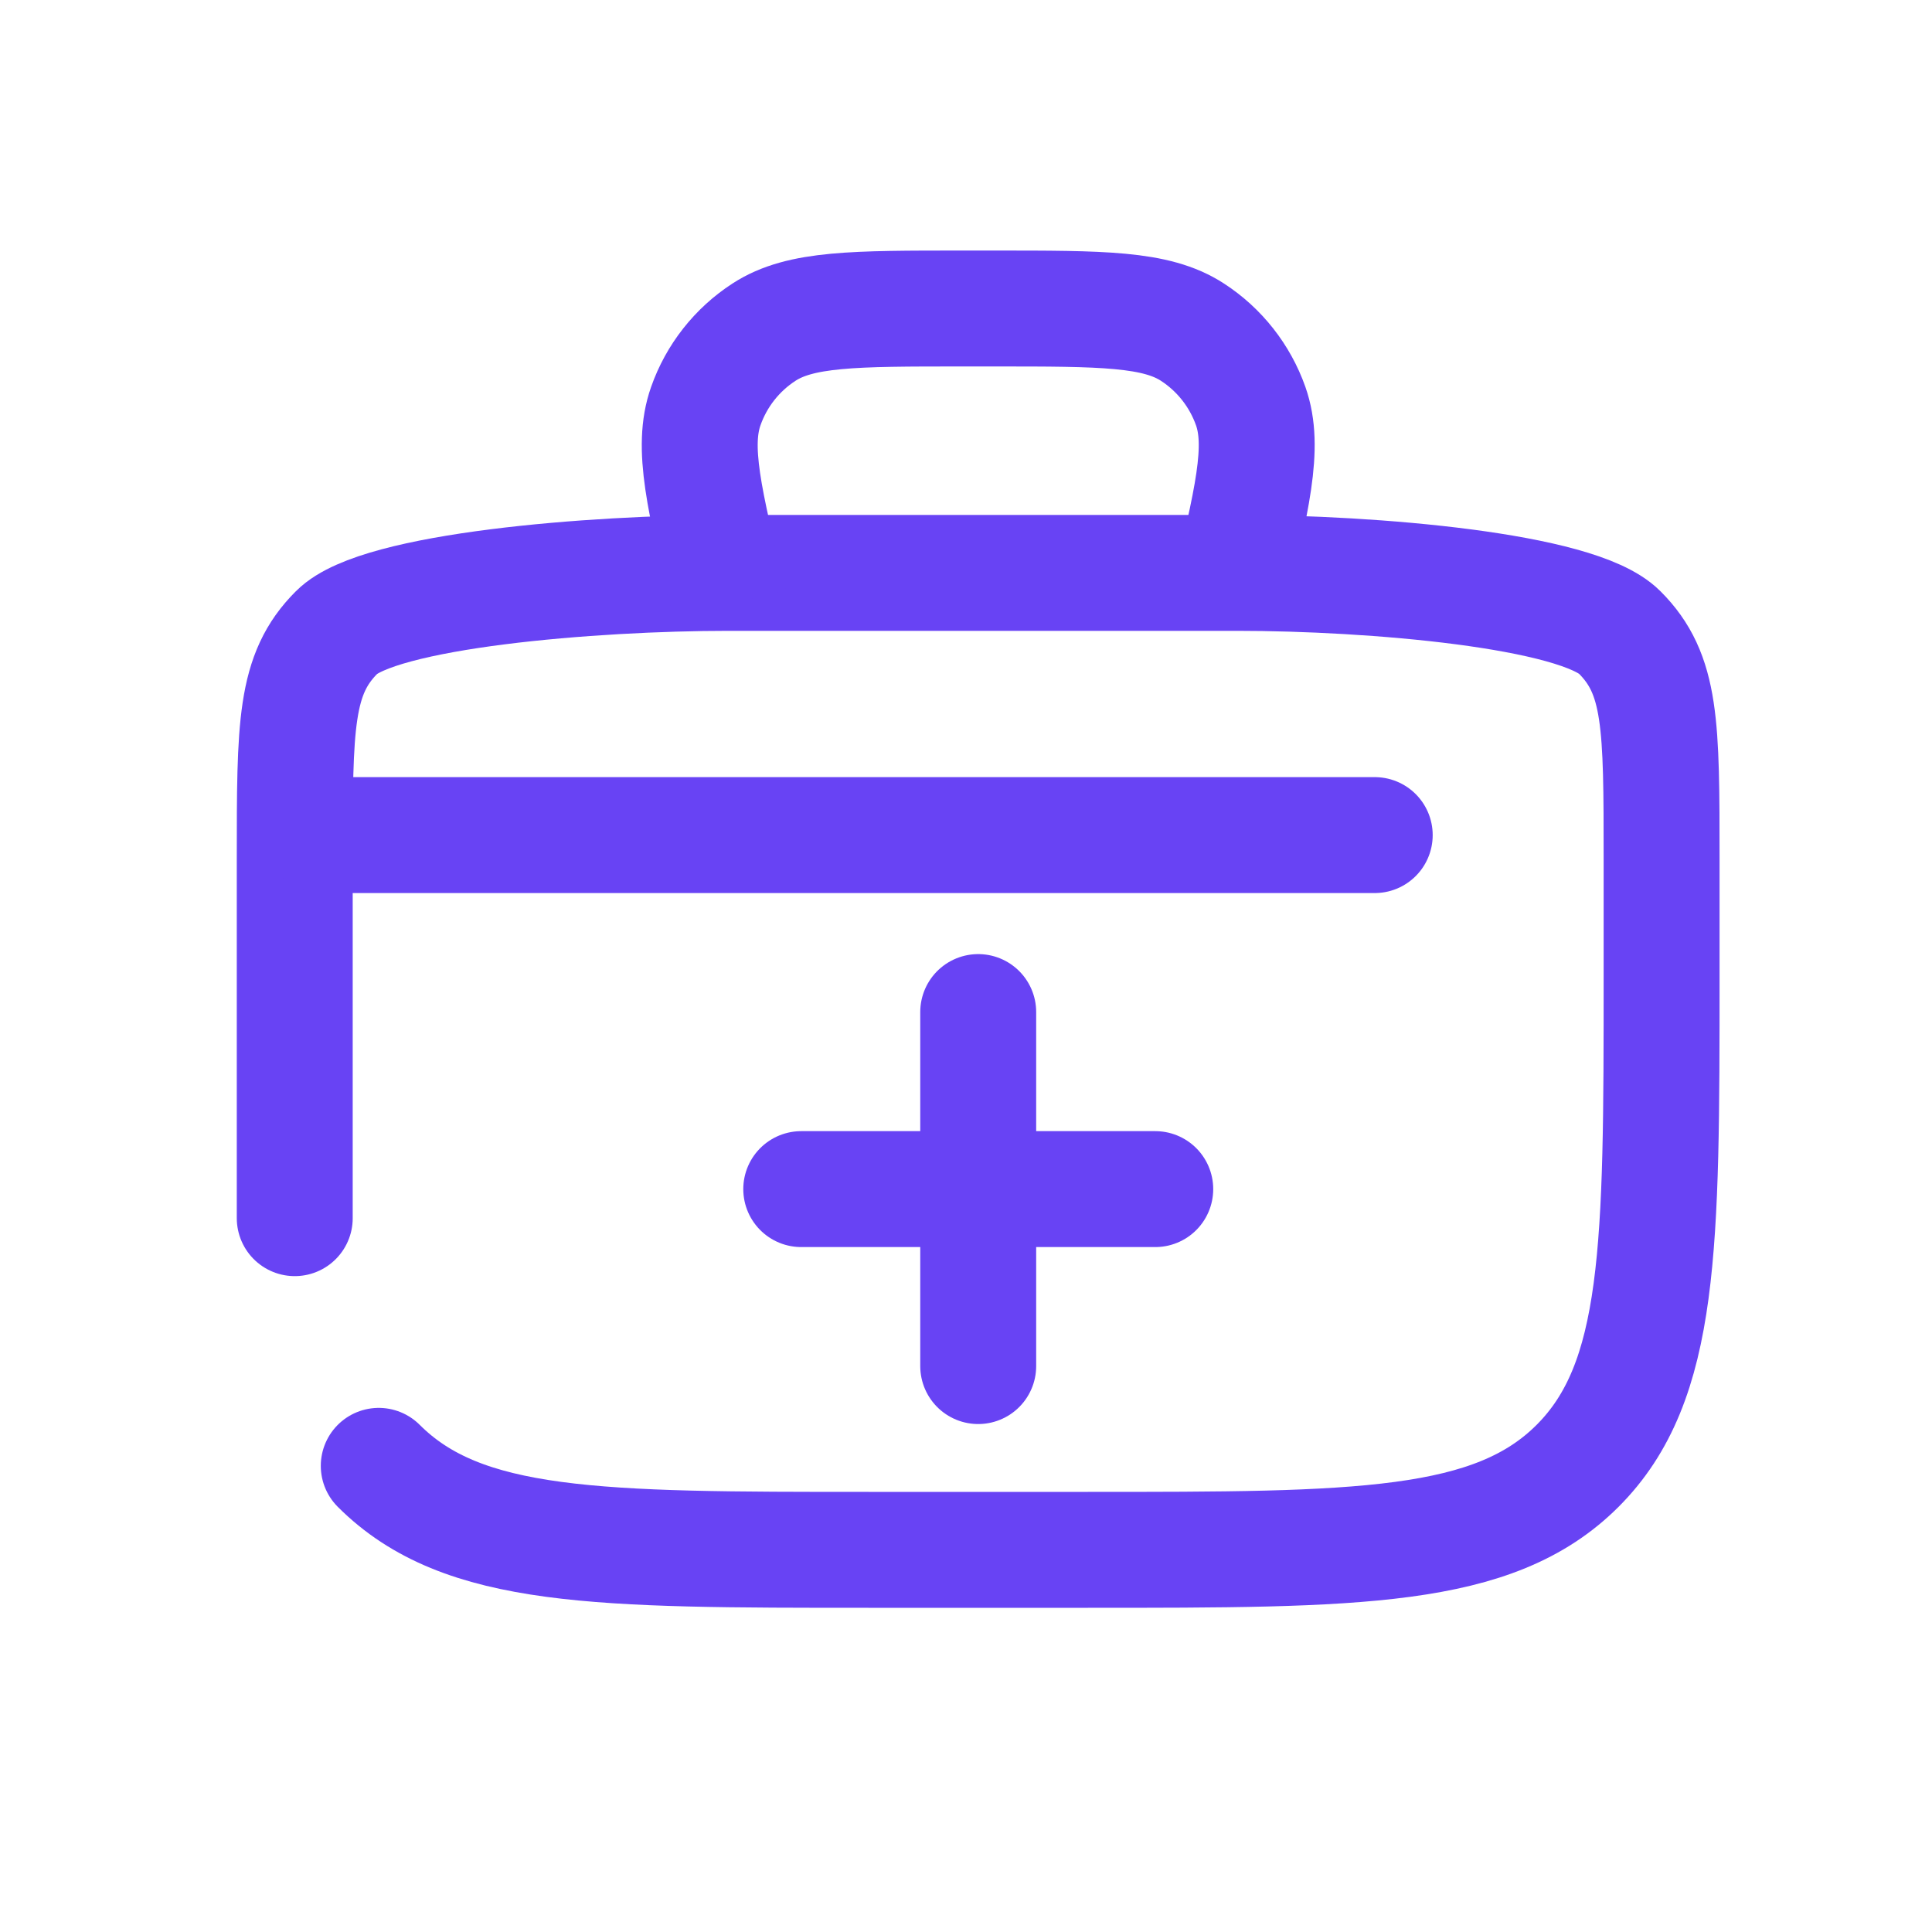 <svg width="25" height="25" viewBox="0 0 25 25" fill="none" xmlns="http://www.w3.org/2000/svg">
<g clip-path="url(#clip0_9574_69845)">
<path d="M3.814 15.763V11.124C3.814 9.375 3.814 8.725 4.358 8.182C4.901 7.638 7.674 7.413 9.423 7.413H16.009C17.759 7.413 20.414 7.638 20.957 8.182C21.501 8.725 21.501 9.375 21.501 11.124V12.632C21.501 16.131 21.501 17.881 20.414 18.968C19.327 20.055 17.577 20.055 14.078 20.055H11.237C7.738 20.055 5.988 20.055 4.901 18.968" stroke="#6843F4" stroke-width="1.5" stroke-linecap="round"/>
<path d="M15.877 7.819V7.819C16.205 6.463 16.37 5.784 16.184 5.255C16.045 4.862 15.78 4.525 15.43 4.298C14.96 3.992 14.262 3.992 12.866 3.992H12.45C11.054 3.992 10.356 3.992 9.886 4.298C9.536 4.525 9.271 4.862 9.133 5.255C8.946 5.784 9.111 6.463 9.44 7.819V7.819" stroke="#6843F4" stroke-width="1.5"/>
<path d="M12.658 13.096L12.658 17.677" stroke="#6843F4" stroke-width="1.5" stroke-linecap="round"/>
<path d="M14.949 15.387L10.368 15.387" stroke="#6843F4" stroke-width="1.5" stroke-linecap="round"/>
<path d="M17.789 10.806L4.161 10.806" stroke="#6843F4" stroke-width="1.5" stroke-linecap="round"/>
</g>
<defs>
<clipPath id="clip0_9574_69845">
<rect width="24" height="24" fill="white" transform="translate(0.658 0.023)"/>
</clipPath>
</defs>
</svg>
